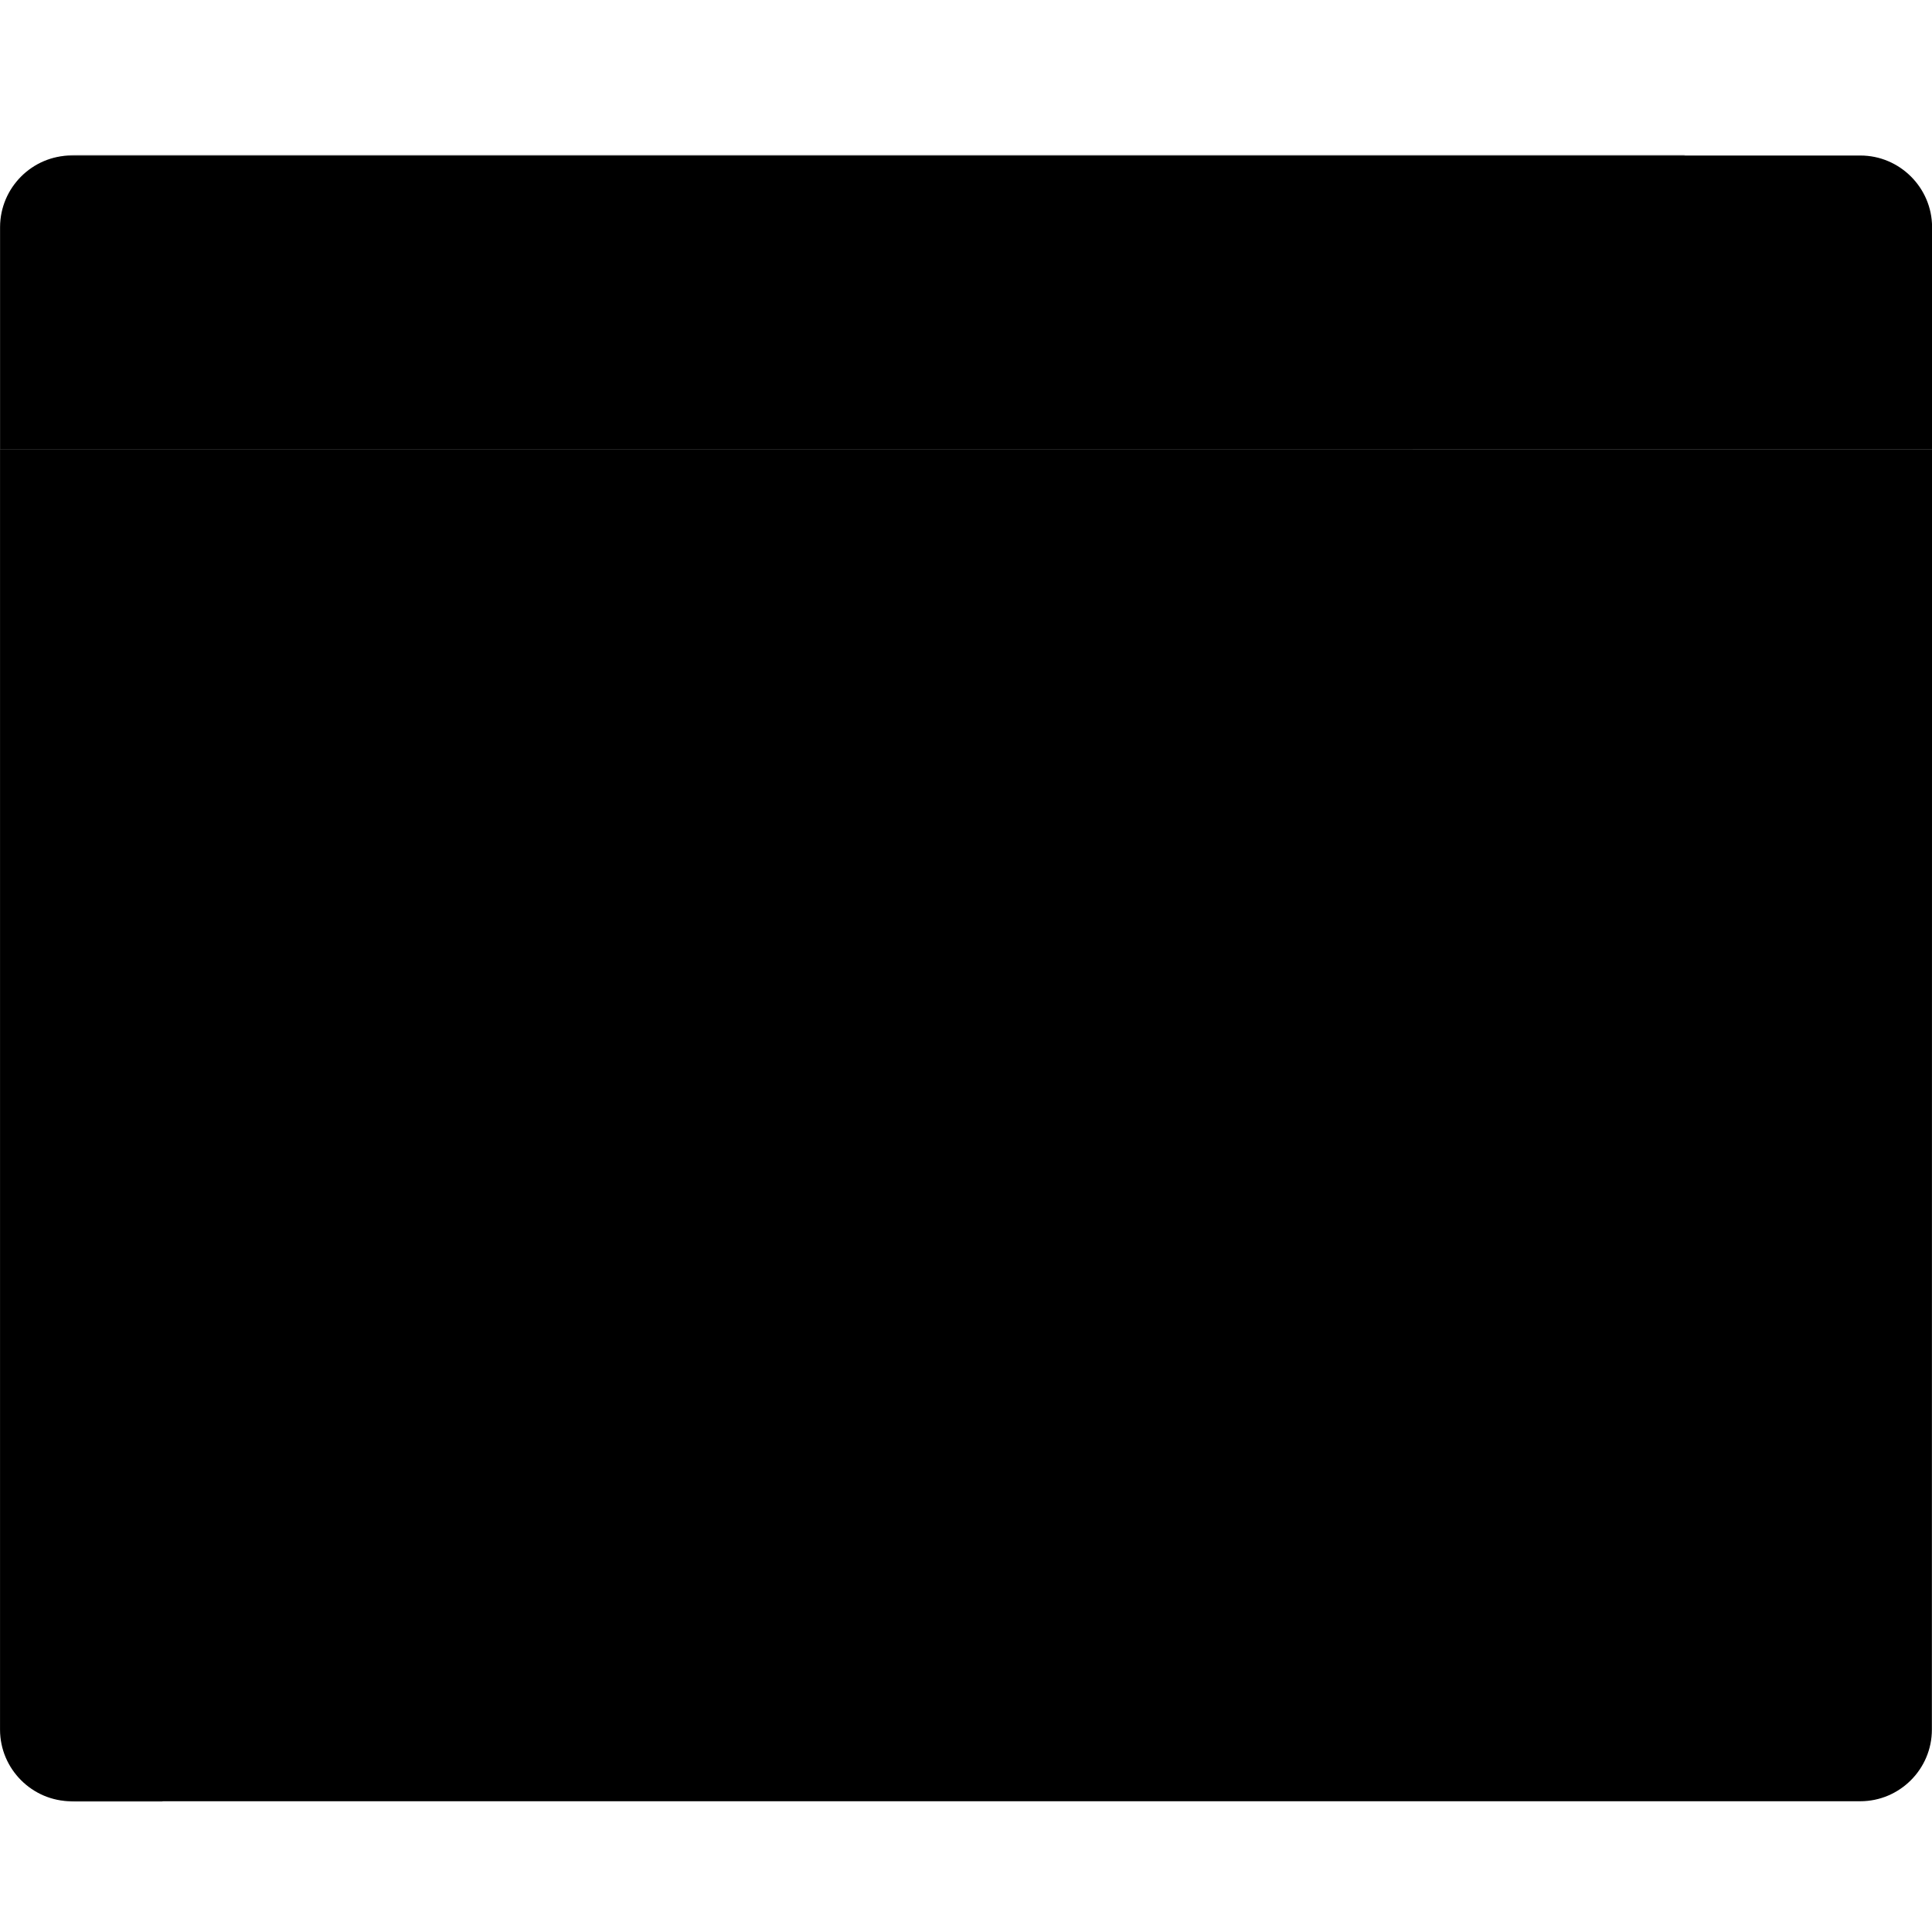 <svg viewBox="0 0 50 50">    <path class="msportalfx-svg-c03" d="M0.001,44.763c0,1.021,0.836,1.853,1.848,1.853h46.295c1.02,0,1.853-0.832,1.853-1.853l0.004-33.139h-50        V44.763z"></path>    <path class="msportalfx-svg-c04" d="M48.148,4.025H1.85c-1.013,0-1.848,0.831-1.848,1.854v5.745H50l0.002-5.745        C50.001,4.857,49.164,4.025,48.148,4.025"></path>    <rect x="14.814" y="22.54" class="msportalfx-svg-c13" width="9.259" height="5.555"></rect>    <rect x="14.813" y="15.138" class="msportalfx-svg-c01" width="9.258" height="5.549"></rect>    <rect x="14.814" y="29.946" class="msportalfx-svg-c13" width="9.259" height="5.56"></rect>    <rect x="25.926" y="29.946" class="msportalfx-svg-c13" width="9.256" height="5.56"></rect>    <rect x="25.926" y="22.54" class="msportalfx-svg-c13" width="9.256" height="5.555"></rect>    <rect x="25.926" y="15.138" class="msportalfx-svg-c01" width="9.256" height="5.549"></rect>    <rect x="3.703" y="15.138" class="msportalfx-svg-c01" width="9.26" height="5.549"></rect>    <rect x="3.703" y="22.54" class="msportalfx-svg-c01" width="9.26" height="5.555"></rect>    <rect x="3.703" y="29.946" class="msportalfx-svg-c13" width="9.26" height="5.56"></rect>    <rect x="3.703" y="37.356" class="msportalfx-svg-c13" width="9.26" height="5.558"></rect>    <rect x="14.813" y="37.356" class="msportalfx-svg-c13" width="9.258" height="5.558"></rect>    <rect x="25.926" y="37.356" class="msportalfx-svg-c13" width="9.256" height="5.558"></rect>    <rect x="37.021" y="29.946" class="msportalfx-svg-c13" width="9.254" height="5.56"></rect>    <rect x="37.021" y="22.54" class="msportalfx-svg-c01" width="9.254" height="5.555"></rect>    <rect x="37.021" y="15.138" class="msportalfx-svg-c01" width="9.254" height="5.549"></rect>    <rect x="37.021" y="37.356" class="msportalfx-svg-c13" width="9.254" height="5.558"></rect>    <path opacity="0.2" class="msportalfx-svg-c01" d="M2.007,4C0.9,4,0,4.898,0,6.007v7.291v3.337v27.992c0,1.108,0.9,2.008,2.007,2.008h2.188        L43.613,4H2.007z"></path></svg>